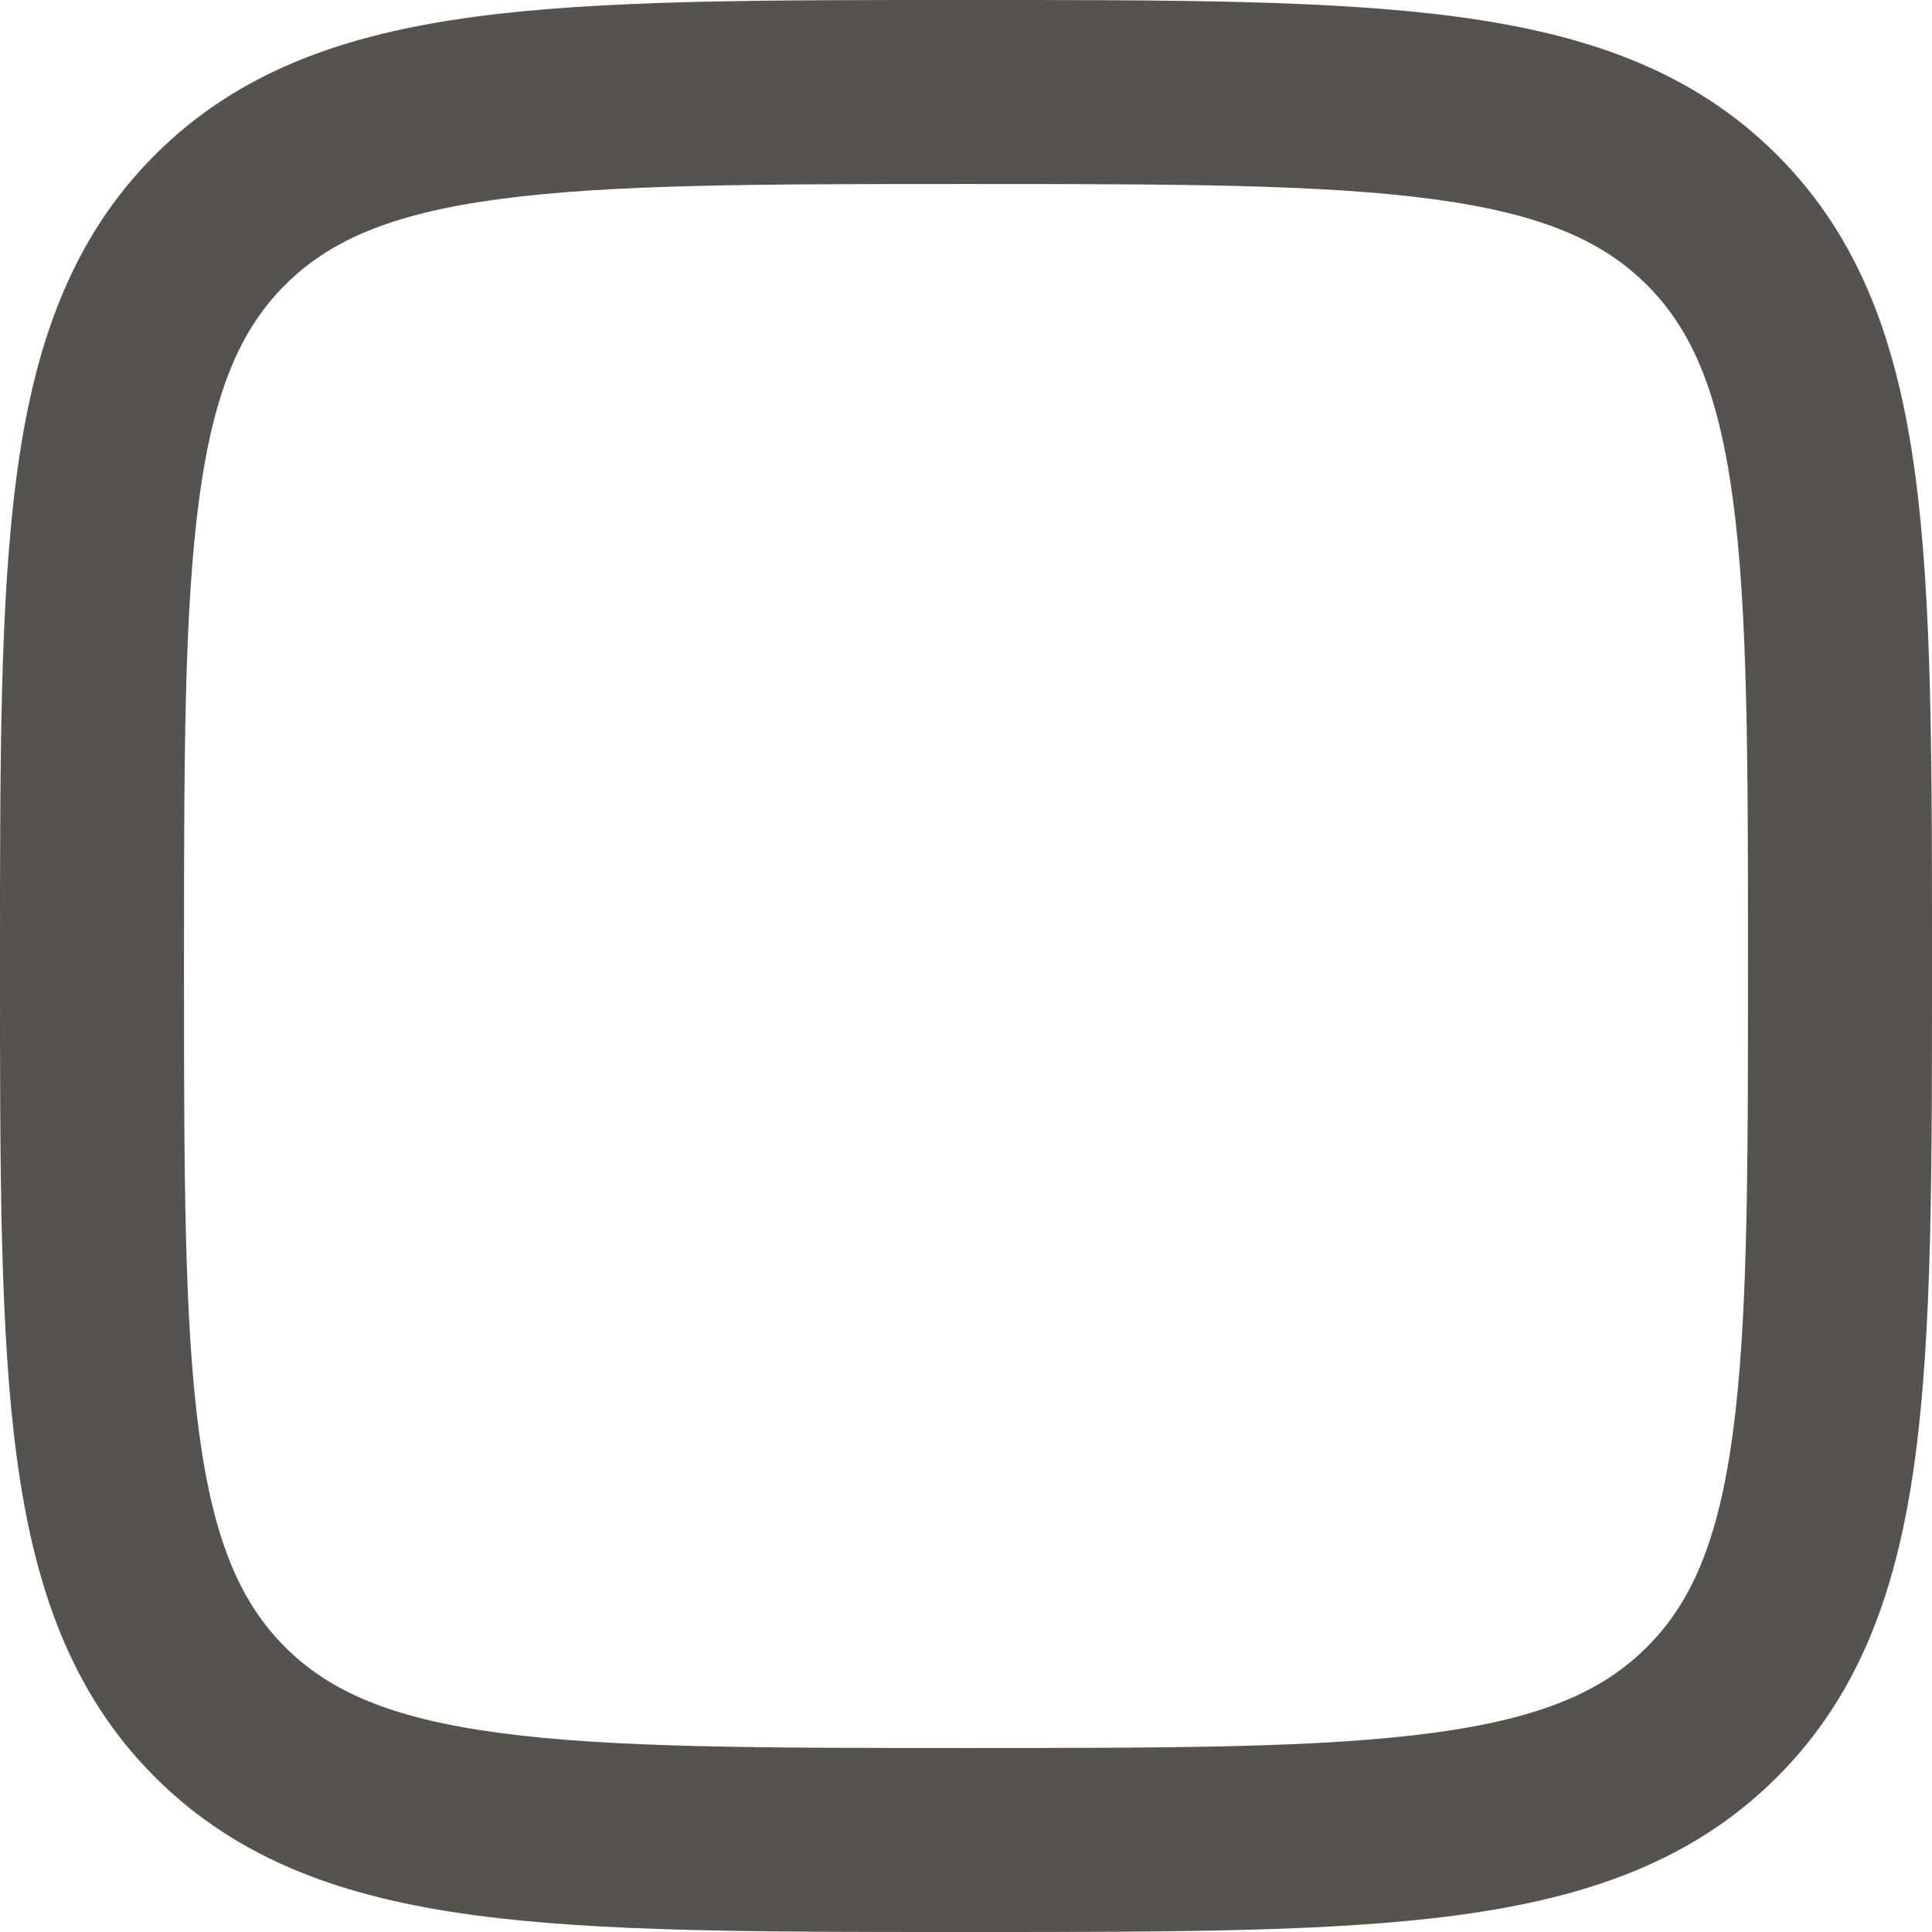 <svg preserveAspectRatio="xMidYMid meet" width="24" height="24" overflow="visible" style="display: block;" viewBox="0 0 21 21" fill="none" xmlns="http://www.w3.org/2000/svg">
<path id="Icon" fill-rule="evenodd" clip-rule="evenodd" d="M10.425 5.3446e-07H10.575C12.75 -2.3069e-05 14.485 -4.19021e-05 15.845 0.183C17.25 0.372 18.404 0.772 19.316 1.684C20.228 2.597 20.628 3.75 20.817 5.155C21 6.515 21 8.25 21 10.426V10.574C21 12.75 21 14.485 20.817 15.845C20.628 17.25 20.228 18.404 19.316 19.316C18.404 20.228 17.25 20.628 15.845 20.817C14.485 21 12.75 21 10.574 21H10.426C8.25 21 6.515 21 5.155 20.817C3.75 20.628 2.597 20.228 1.684 19.316C0.772 18.404 0.372 17.25 0.183 15.845C-4.19021e-05 14.485 -2.3069e-05 12.75 5.3446e-07 10.575V10.425C-2.3069e-05 8.25 -4.19021e-05 6.515 0.183 5.155C0.372 3.75 0.772 2.597 1.684 1.684C2.597 0.772 3.75 0.372 5.155 0.183C6.515 -4.19021e-05 8.25 -2.3069e-05 10.425 5.3446e-07ZM5.421 2.165C4.239 2.324 3.577 2.619 3.098 3.098C2.619 3.577 2.324 4.239 2.165 5.421C2.002 6.633 2 8.233 2 10.5C2 12.767 2.002 14.367 2.165 15.579C2.324 16.761 2.619 17.423 3.098 17.902C3.577 18.381 4.239 18.676 5.421 18.835C6.633 18.998 8.233 19 10.5 19C12.767 19 14.367 18.998 15.579 18.835C16.761 18.676 17.423 18.381 17.902 17.902C18.381 17.423 18.676 16.761 18.835 15.579C18.998 14.367 19 12.767 19 10.5C19 8.233 18.998 6.633 18.835 5.421C18.676 4.239 18.381 3.577 17.902 3.098C17.423 2.619 16.761 2.324 15.579 2.165C14.367 2.002 12.767 2 10.5 2C8.233 2 6.633 2.002 5.421 2.165Z" fill="#56524E"/>
</svg>
